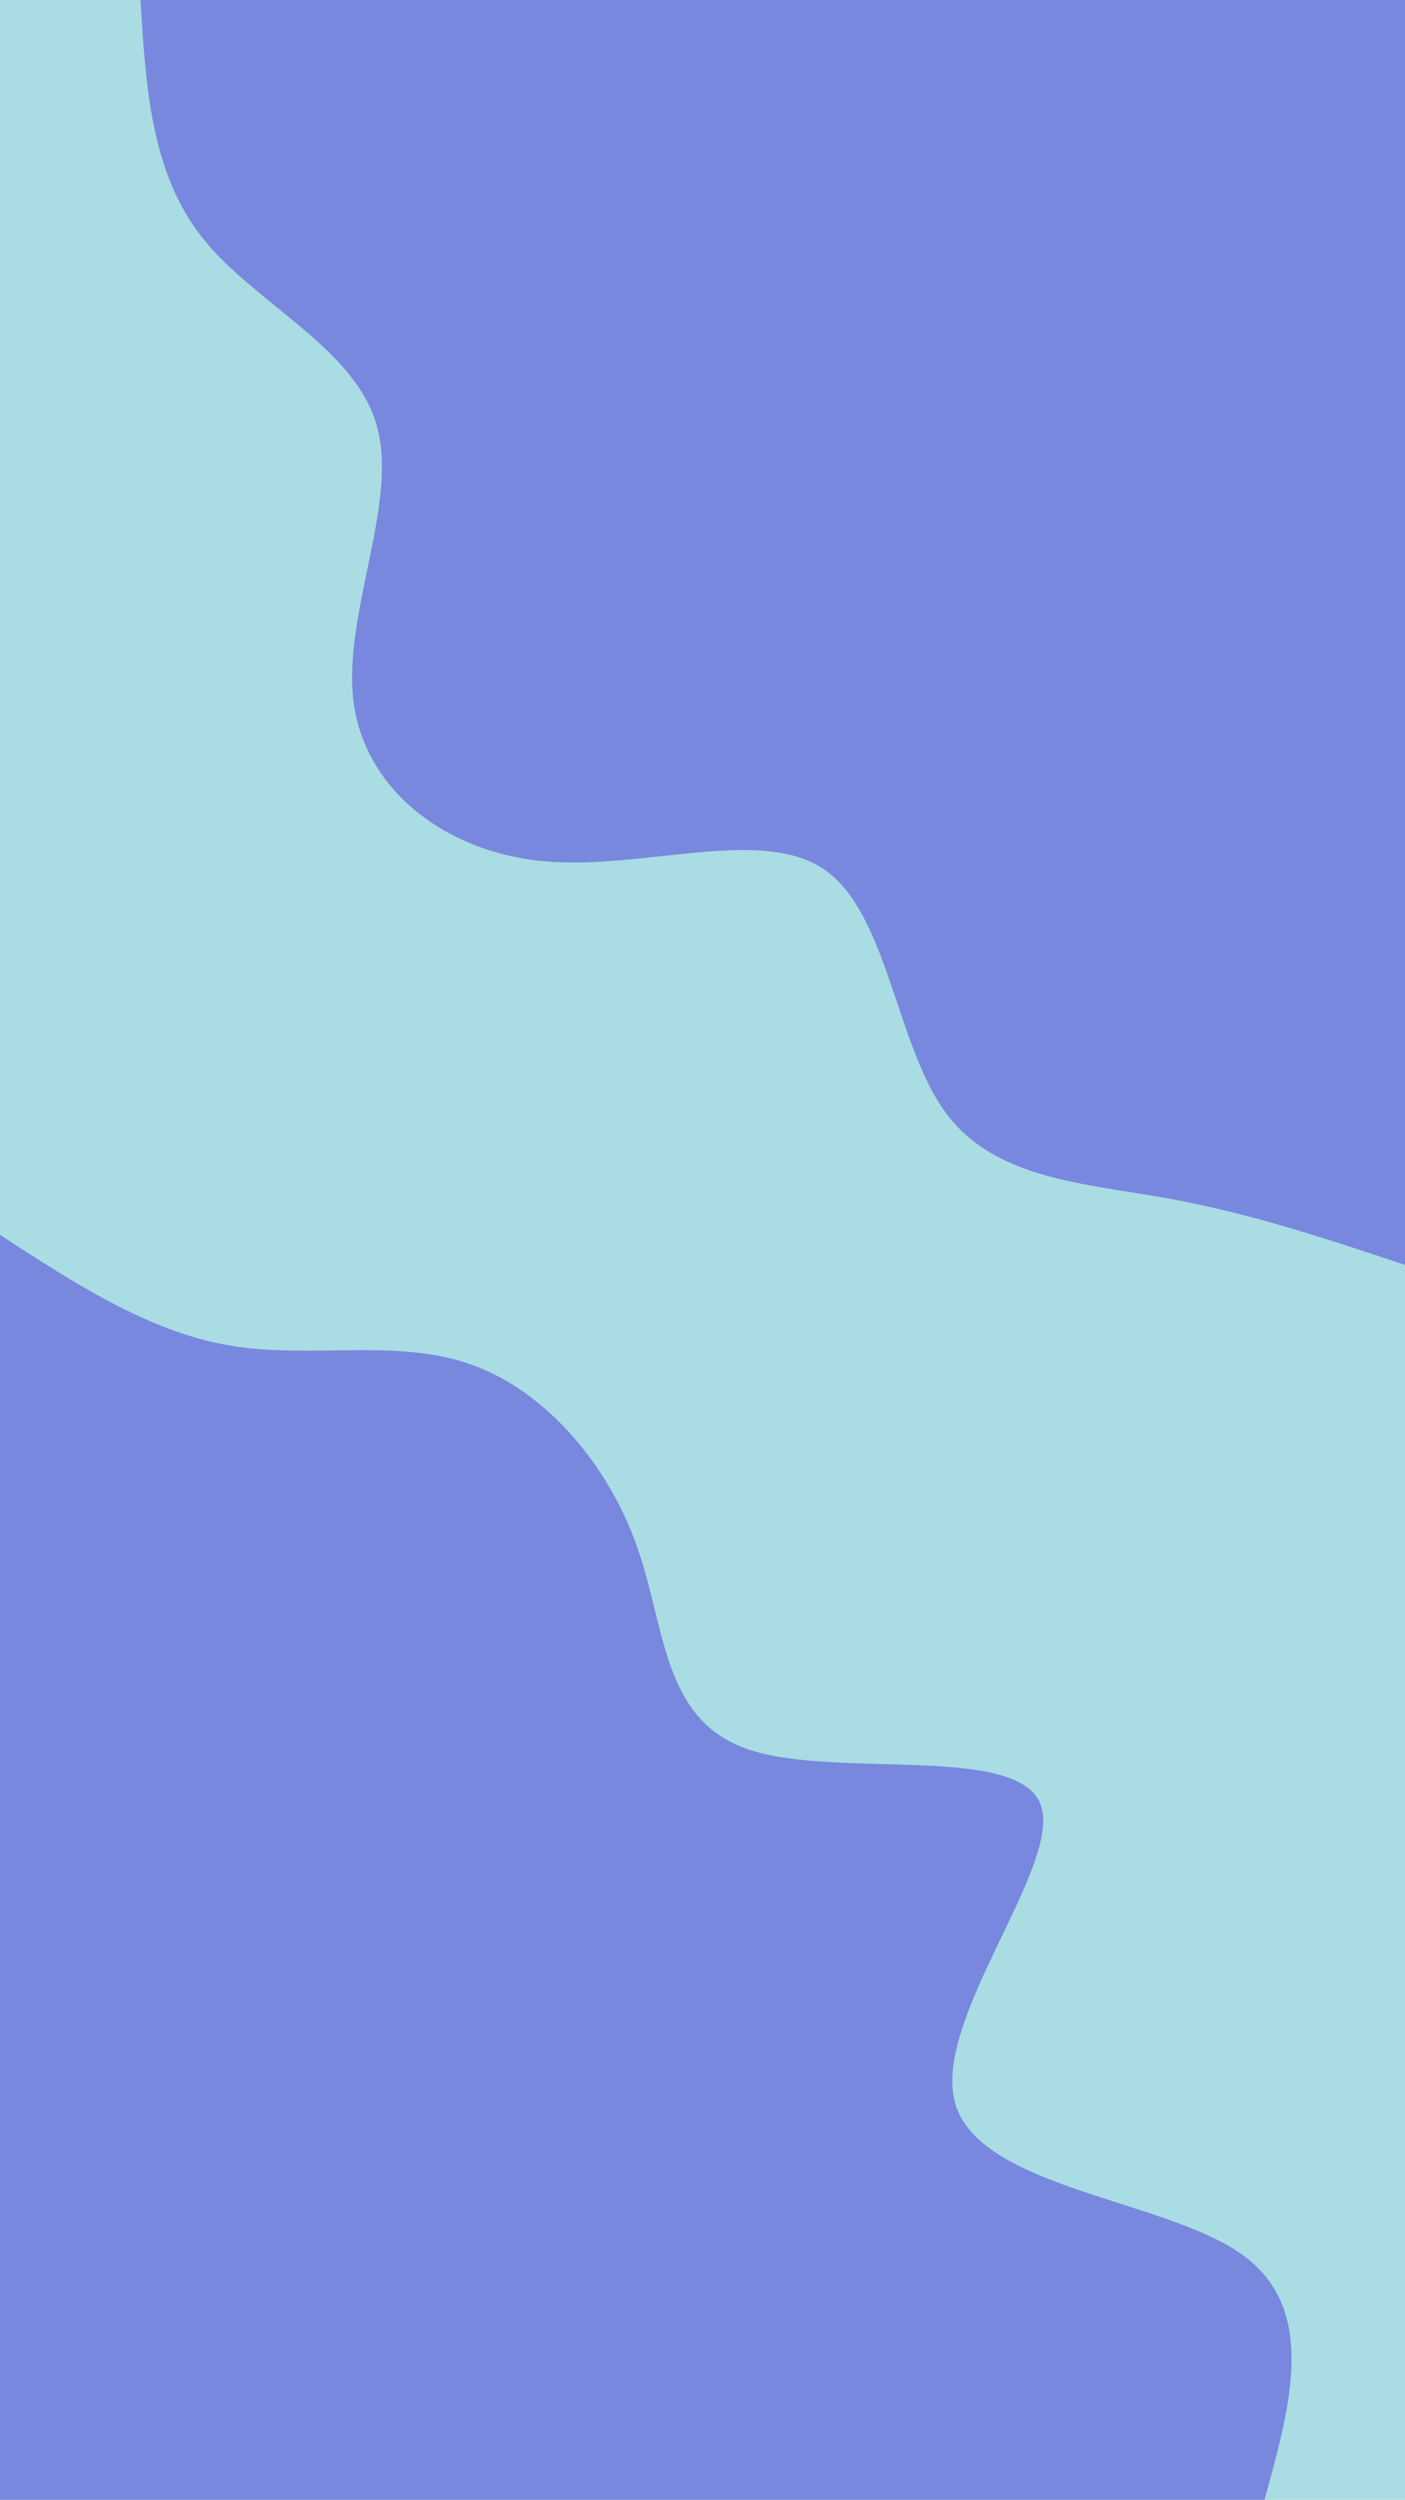 <svg id="visual" viewBox="0 0 375 667" width="375" height="667" xmlns="http://www.w3.org/2000/svg" xmlns:xlink="http://www.w3.org/1999/xlink" version="1.1"><rect x="0" y="0" width="375" height="667" fill="#a9dce3"></rect><defs><linearGradient id="grad1_0" x1="0%" y1="0%" x2="100%" y2="100%"><stop offset="30%" stop-color="#a9dce3" stop-opacity="1"></stop><stop offset="70%" stop-color="#a9dce3" stop-opacity="1"></stop></linearGradient></defs><defs><linearGradient id="grad2_0" x1="0%" y1="0%" x2="100%" y2="100%"><stop offset="30%" stop-color="#a9dce3" stop-opacity="1"></stop><stop offset="70%" stop-color="#a9dce3" stop-opacity="1"></stop></linearGradient></defs><g transform="translate(375, 0)"><path d="M0 337.5C-20.7 330.6 -41.3 323.7 -63.6 319.7C-85.9 315.7 -109.8 314.6 -122.8 296.6C-135.9 278.5 -138.1 243.6 -155 232C-171.9 220.4 -203.4 232.2 -229.8 229.8C-256.2 227.4 -277.5 210.7 -280.6 187.5C-283.7 164.3 -268.6 134.4 -274.4 113.7C-280.1 92.9 -306.7 81.2 -320.7 63.8C-334.7 46.4 -336.1 23.2 -337.5 0L0 0Z" fill="#7888de"></path></g><g transform="translate(0, 667)"><path d="M0 -337.5C19.9 -324.6 39.8 -311.6 61.3 -308C82.7 -304.3 105.6 -310 125.5 -303C145.4 -296.1 162.2 -276.5 170 -254.4C177.8 -232.4 176.7 -207.8 200.1 -200.1C223.5 -192.4 271.5 -201.7 277.7 -185.6C283.9 -169.4 248.4 -127.9 255 -105.6C261.6 -83.3 310.2 -80.2 331 -65.8C351.8 -51.4 344.6 -25.7 337.5 0L0 0Z" fill="#7888de"></path></g></svg>